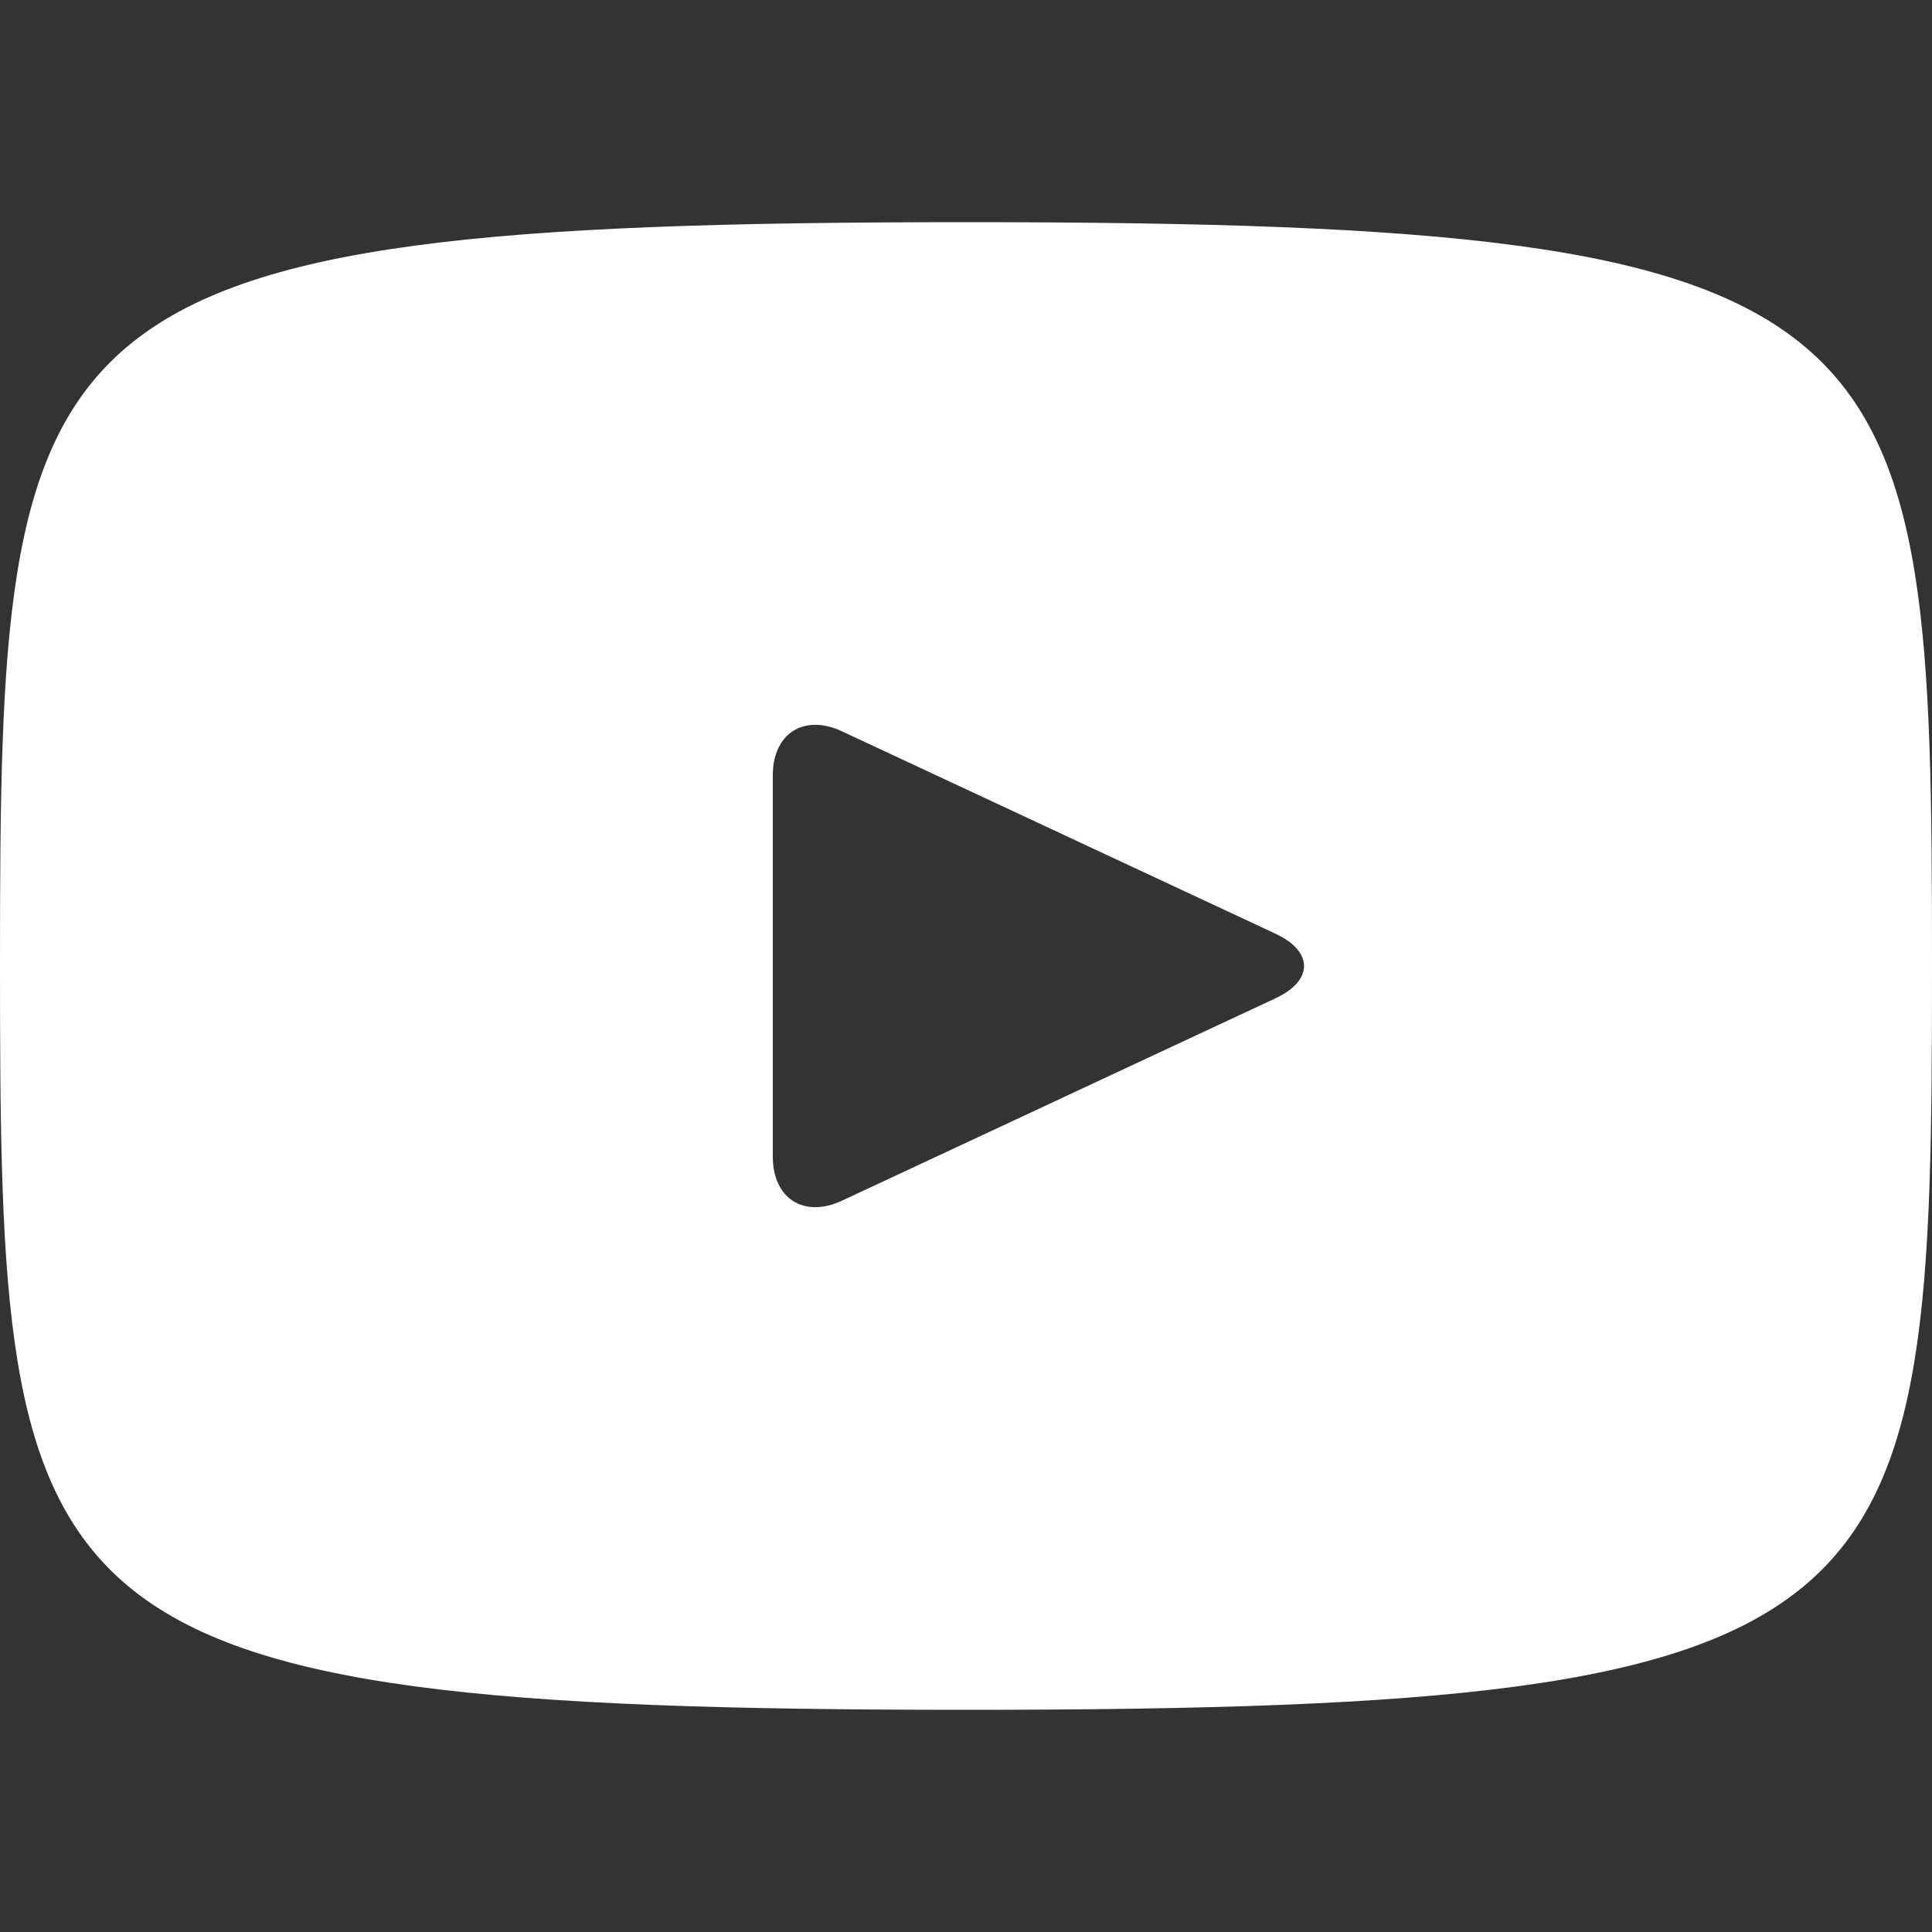 <svg width="16" height="16" viewBox="0 0 16 16" fill="none" xmlns="http://www.w3.org/2000/svg">
<rect x="0" y="0" width="16" height="16" fill="#333333" stroke="none"/>
<path d="M8 1.84C0.138 1.84 0 2.539 0 8C0 13.461 0.138 14.16 8 14.16C15.862 14.16 16 13.461 16 8C16 2.539 15.862 1.84 8 1.84ZM10.564 8.267L6.972 9.944C6.658 10.09 6.4 9.926 6.4 9.579V6.421C6.4 6.074 6.658 5.91 6.972 6.056L10.564 7.733C10.878 7.88 10.878 8.12 10.564 8.267Z" fill="white"/>
</svg>

